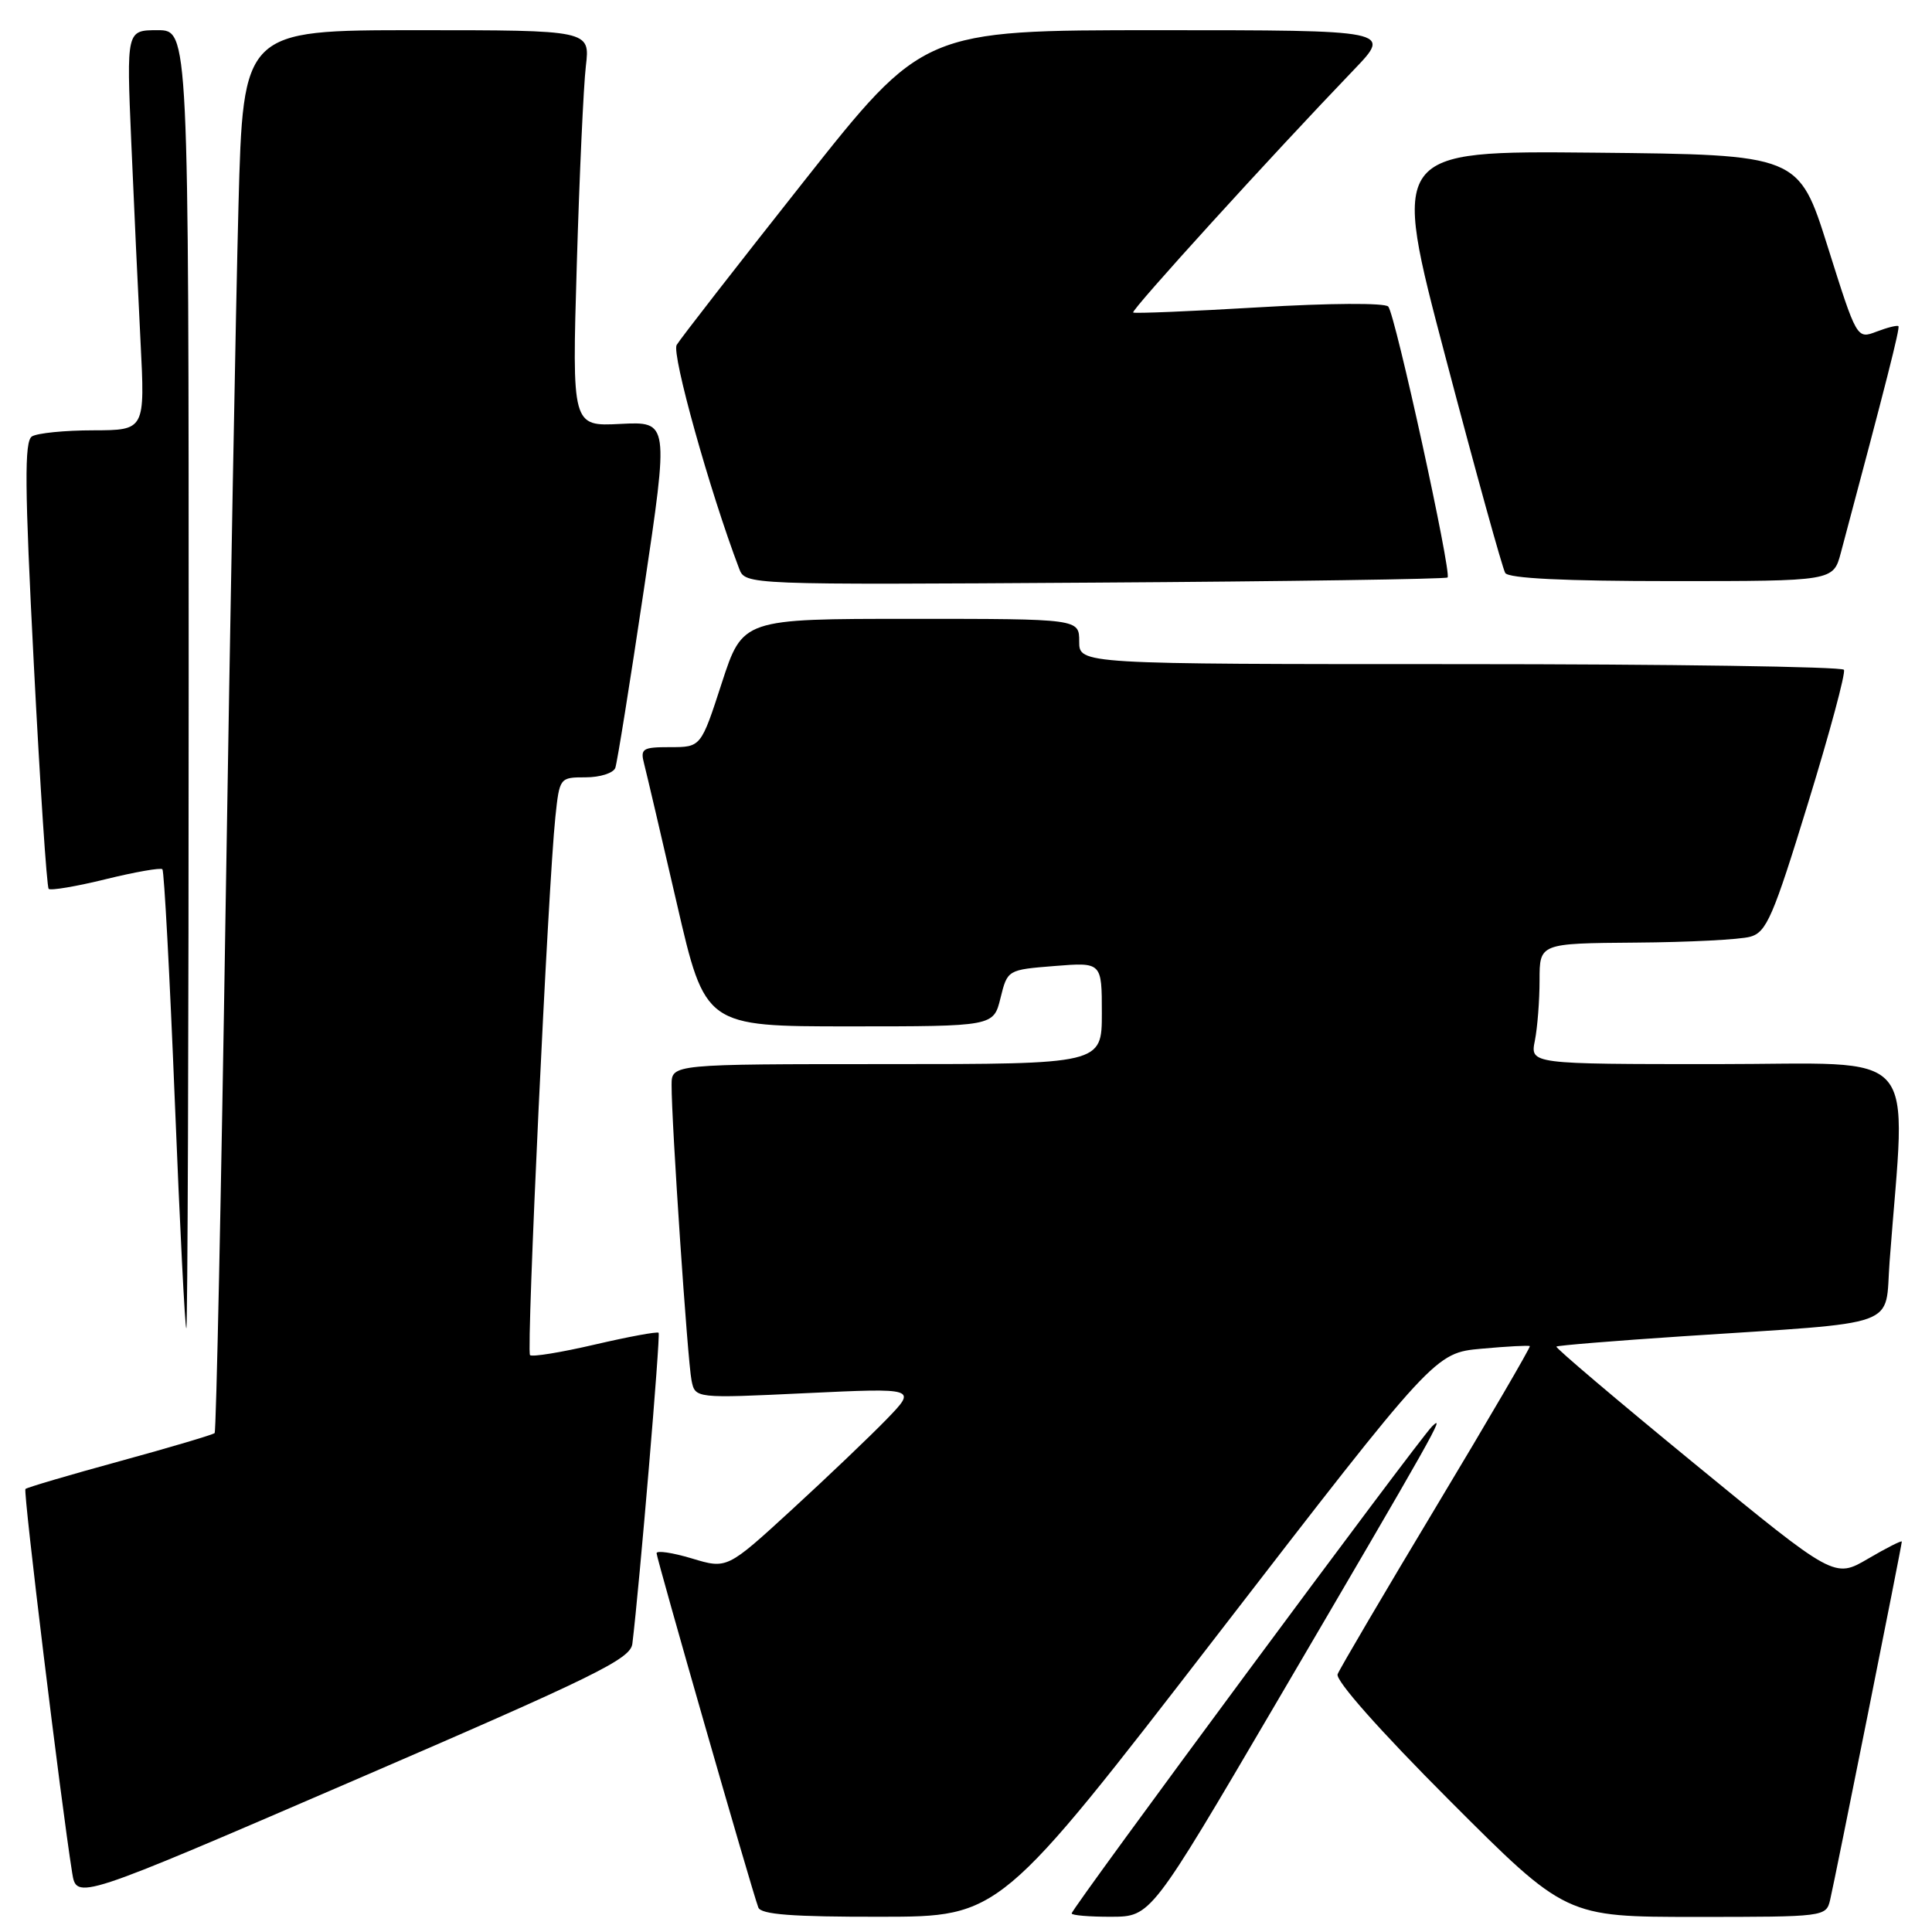 <?xml version="1.0" encoding="UTF-8" standalone="no"?>
<!DOCTYPE svg PUBLIC "-//W3C//DTD SVG 1.1//EN" "http://www.w3.org/Graphics/SVG/1.1/DTD/svg11.dtd" >
<svg xmlns="http://www.w3.org/2000/svg" xmlns:xlink="http://www.w3.org/1999/xlink" version="1.1" viewBox="0 0 256 256">
 <g >
 <path fill="currentColor"
d=" M 161.32 216.62 C 190.14 179.27 190.14 179.27 196.31 178.71 C 199.70 178.40 202.58 178.25 202.71 178.37 C 202.83 178.50 197.27 188.03 190.35 199.55 C 183.43 211.07 177.53 221.11 177.24 221.84 C 176.92 222.65 182.84 229.33 192.09 238.59 C 207.48 254.00 207.48 254.00 224.72 254.00 C 241.78 254.00 241.97 253.98 242.50 251.75 C 243.14 249.05 252.00 204.78 252.00 204.27 C 252.00 204.08 249.99 205.09 247.54 206.53 C 243.07 209.15 243.07 209.15 224.51 193.93 C 214.30 185.56 206.08 178.59 206.23 178.43 C 206.39 178.28 213.93 177.66 223.01 177.06 C 252.37 175.12 249.71 176.08 250.38 167.19 C 252.55 138.20 255.01 141.00 227.48 141.00 C 202.75 141.00 202.75 141.00 203.38 137.88 C 203.72 136.16 204.00 132.56 204.00 129.88 C 204.00 125.00 204.00 125.00 216.75 124.90 C 223.76 124.85 230.59 124.50 231.92 124.12 C 234.07 123.52 234.95 121.50 239.56 106.47 C 242.43 97.14 244.58 89.16 244.33 88.75 C 244.08 88.34 221.18 88.00 193.44 88.00 C 143.00 88.00 143.00 88.00 143.00 85.00 C 143.00 82.00 143.00 82.00 120.71 82.00 C 98.41 82.00 98.41 82.00 95.64 90.50 C 92.88 99.00 92.88 99.00 88.82 99.00 C 85.11 99.00 84.82 99.19 85.36 101.25 C 85.68 102.49 87.63 110.81 89.69 119.75 C 93.44 136.00 93.44 136.00 112.54 136.00 C 131.65 136.00 131.65 136.00 132.57 132.25 C 133.50 128.50 133.50 128.50 139.75 128.00 C 146.00 127.50 146.00 127.50 146.00 134.25 C 146.00 141.00 146.00 141.00 117.50 141.00 C 89.00 141.00 89.00 141.00 88.99 143.75 C 88.96 148.48 91.11 180.38 91.63 182.90 C 92.11 185.30 92.11 185.30 106.80 184.60 C 121.49 183.91 121.49 183.91 117.50 188.04 C 115.30 190.31 109.64 195.71 104.92 200.04 C 96.34 207.91 96.34 207.91 91.67 206.50 C 89.10 205.73 87.00 205.42 87.00 205.81 C 87.00 206.50 99.57 250.31 100.48 252.75 C 100.82 253.68 104.99 254.00 116.72 253.98 C 132.50 253.97 132.50 253.97 161.32 216.62 Z  M 169.00 225.83 C 190.36 189.41 191.59 187.21 189.76 189.00 C 187.96 190.76 142.00 252.86 142.00 253.54 C 142.00 253.79 144.36 253.99 147.25 253.98 C 152.50 253.96 152.50 253.96 169.00 225.83 Z  M 83.79 217.81 C 84.72 210.24 87.54 176.87 87.27 176.60 C 87.08 176.42 83.29 177.12 78.82 178.16 C 74.36 179.20 70.50 179.83 70.23 179.56 C 69.72 179.06 72.63 117.29 73.59 108.25 C 74.14 103.04 74.17 103.00 77.60 103.00 C 79.51 103.00 81.27 102.44 81.53 101.75 C 81.78 101.06 83.48 90.45 85.31 78.17 C 88.64 55.85 88.64 55.85 82.21 56.17 C 75.79 56.50 75.79 56.50 76.43 35.00 C 76.78 23.17 77.32 11.36 77.63 8.75 C 78.19 4.00 78.19 4.00 55.21 4.00 C 32.22 4.00 32.22 4.00 31.60 27.25 C 31.26 40.04 30.50 81.77 29.90 120.00 C 29.31 158.23 28.65 189.67 28.44 189.89 C 28.23 190.10 22.58 191.78 15.89 193.61 C 9.20 195.44 3.56 197.10 3.37 197.30 C 3.05 197.61 8.06 238.72 9.56 248.14 C 10.14 251.78 10.14 251.78 46.82 235.95 C 78.93 222.09 83.54 219.83 83.79 217.81 Z  M 25.00 90.00 C 25.00 4.00 25.00 4.00 20.88 4.00 C 16.76 4.00 16.76 4.00 17.39 18.75 C 17.74 26.86 18.29 38.79 18.62 45.25 C 19.22 57.00 19.22 57.00 12.36 57.02 C 8.59 57.02 4.93 57.39 4.23 57.83 C 3.22 58.48 3.26 64.36 4.48 87.98 C 5.31 104.12 6.20 117.53 6.45 117.78 C 6.70 118.03 10.10 117.46 14.00 116.50 C 17.90 115.54 21.29 114.95 21.52 115.18 C 21.75 115.42 22.49 129.20 23.16 145.80 C 23.83 162.41 24.51 176.00 24.69 176.00 C 24.86 176.00 25.00 137.30 25.00 90.00 Z  M 191.81 76.52 C 192.38 75.95 184.87 41.63 183.95 40.62 C 183.49 40.12 176.15 40.16 166.82 40.72 C 157.85 41.25 150.34 41.56 150.15 41.41 C 149.81 41.14 168.54 20.55 179.39 9.25 C 184.43 4.00 184.43 4.00 153.39 4.00 C 122.35 4.00 122.35 4.00 106.43 24.14 C 97.67 35.22 90.12 44.92 89.66 45.71 C 88.97 46.90 94.05 65.11 97.94 75.34 C 98.76 77.50 98.76 77.50 145.09 77.20 C 170.58 77.04 191.60 76.73 191.81 76.52 Z  M 243.92 73.25 C 249.94 50.71 251.78 43.46 251.55 43.22 C 251.40 43.07 250.10 43.39 248.66 43.94 C 246.04 44.94 246.04 44.94 242.19 32.72 C 238.34 20.50 238.34 20.50 211.33 20.23 C 184.32 19.97 184.32 19.97 191.56 47.41 C 195.53 62.50 199.09 75.33 199.45 75.92 C 199.89 76.64 207.32 77.00 221.52 77.00 C 242.92 77.00 242.92 77.00 243.92 73.25 Z "/>
</g>
</svg>